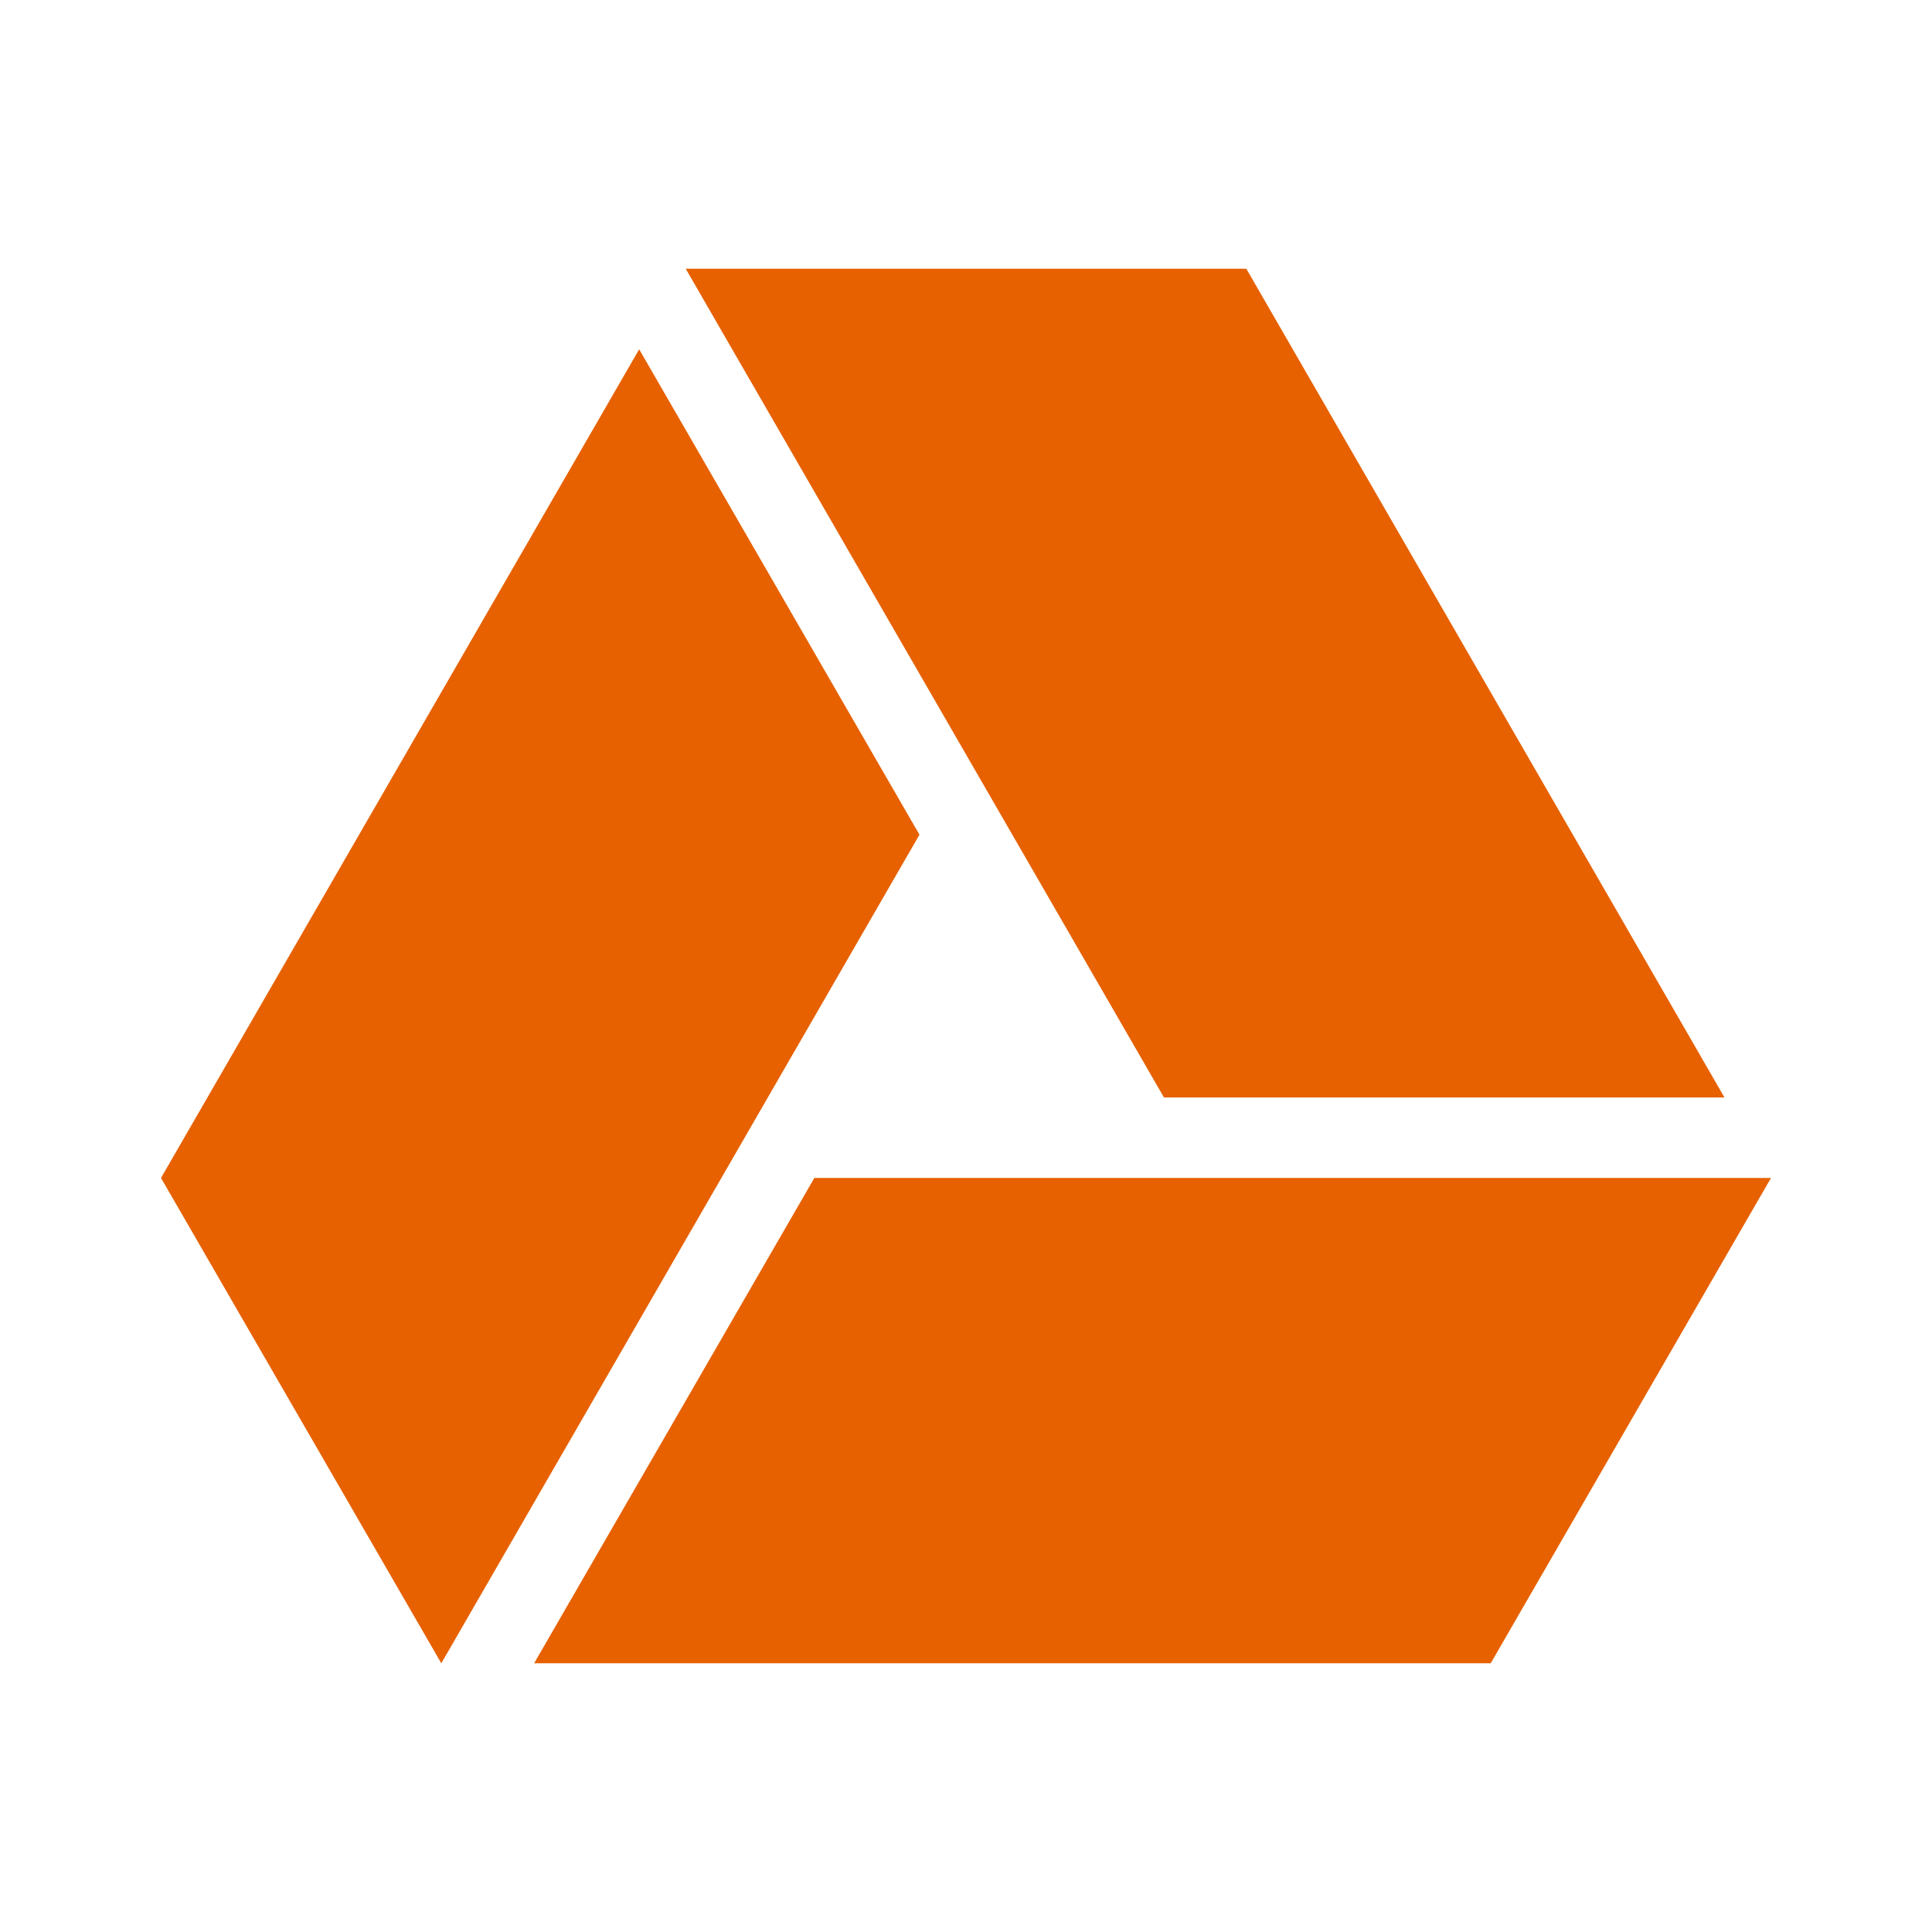<svg width="24" height="24" viewBox="0 0 24 24" fill="none" xmlns="http://www.w3.org/2000/svg">
<path d="M7.94 4.339L11.422 10.369L5.482 20.662L2 14.633L7.94 4.339ZM10.116 14.633H22L18.518 20.662H6.635L10.116 14.633ZM14.459 13.633L8.518 3.338H15.482L21.422 13.633H14.46H14.459Z" fill="#E76100"/>
</svg>
